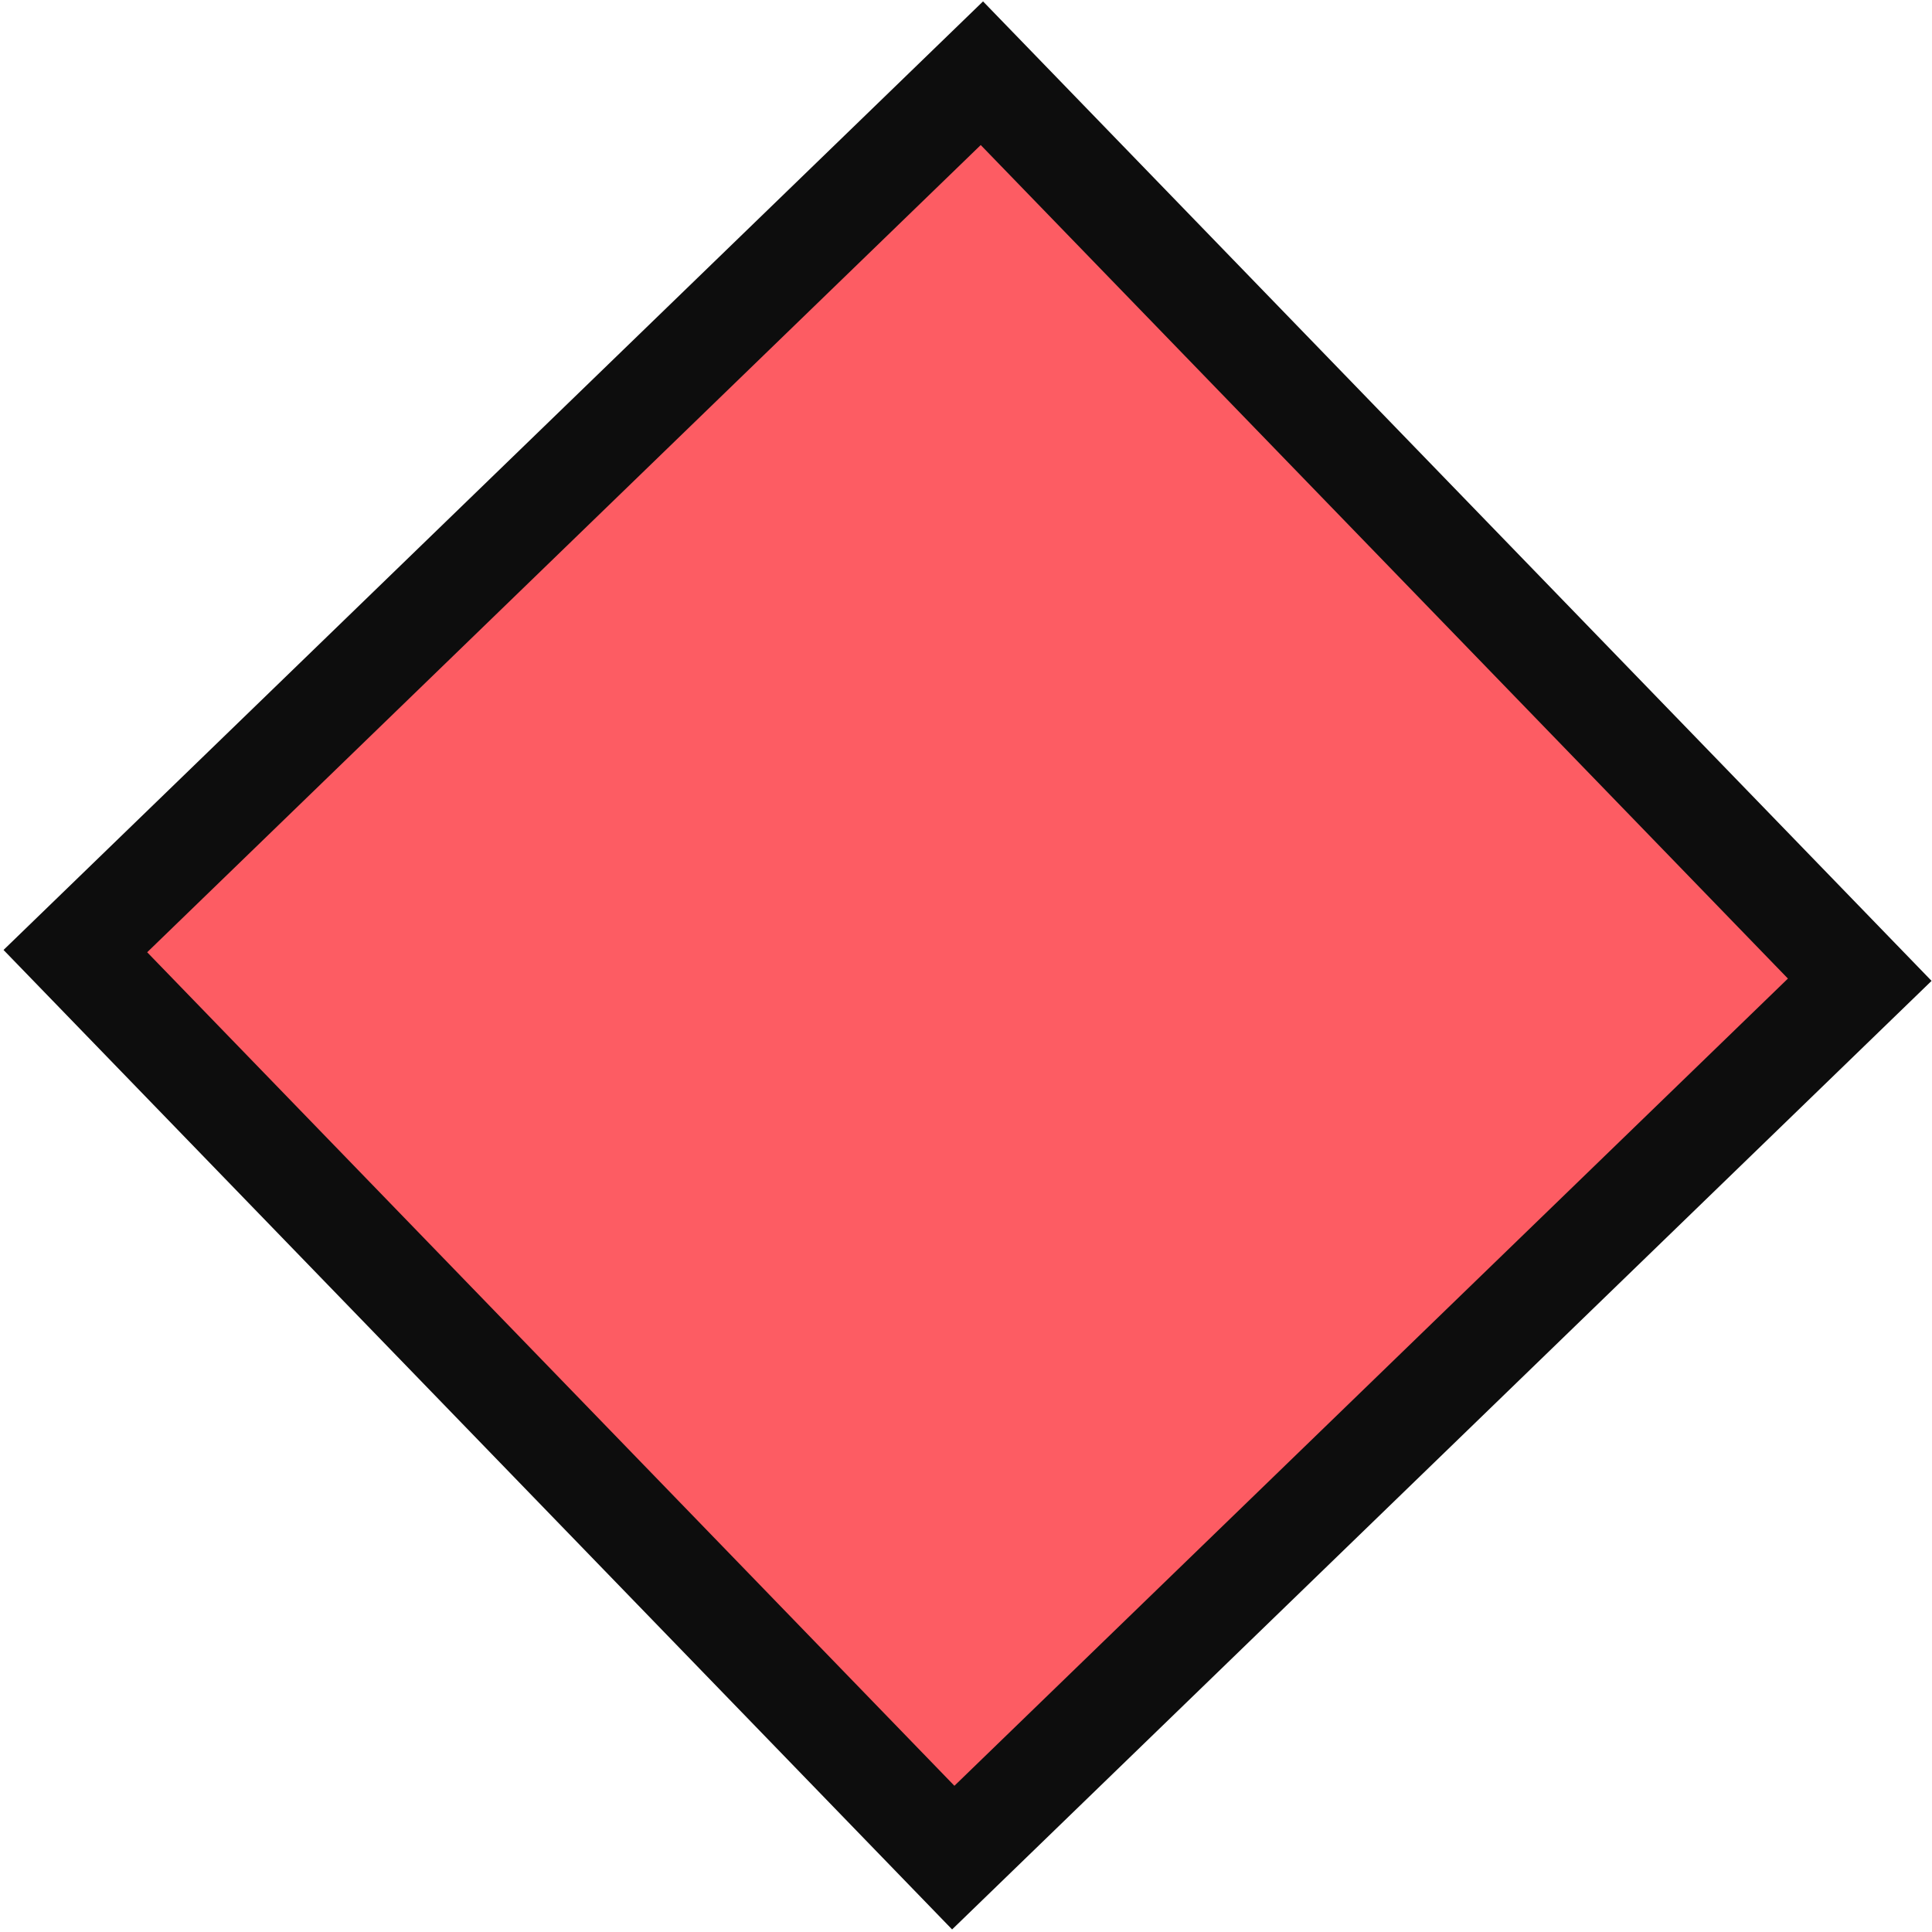 <svg width="523" height="523" xmlns="http://www.w3.org/2000/svg" xmlns:xlink="http://www.w3.org/1999/xlink" xml:space="preserve" overflow="hidden"><defs><clipPath id="clip0"><rect x="1327" y="197" width="523" height="523"/></clipPath></defs><g clip-path="url(#clip0)" transform="translate(-1327 -197)"><path d="M1592.8 216.821 1830.44 462.216 1585.05 699.863 1347.4 454.469Z" stroke="#0D0D0D" stroke-width="27.5" stroke-miterlimit="8" fill="#FD5C63" fill-rule="evenodd"/></g></svg>